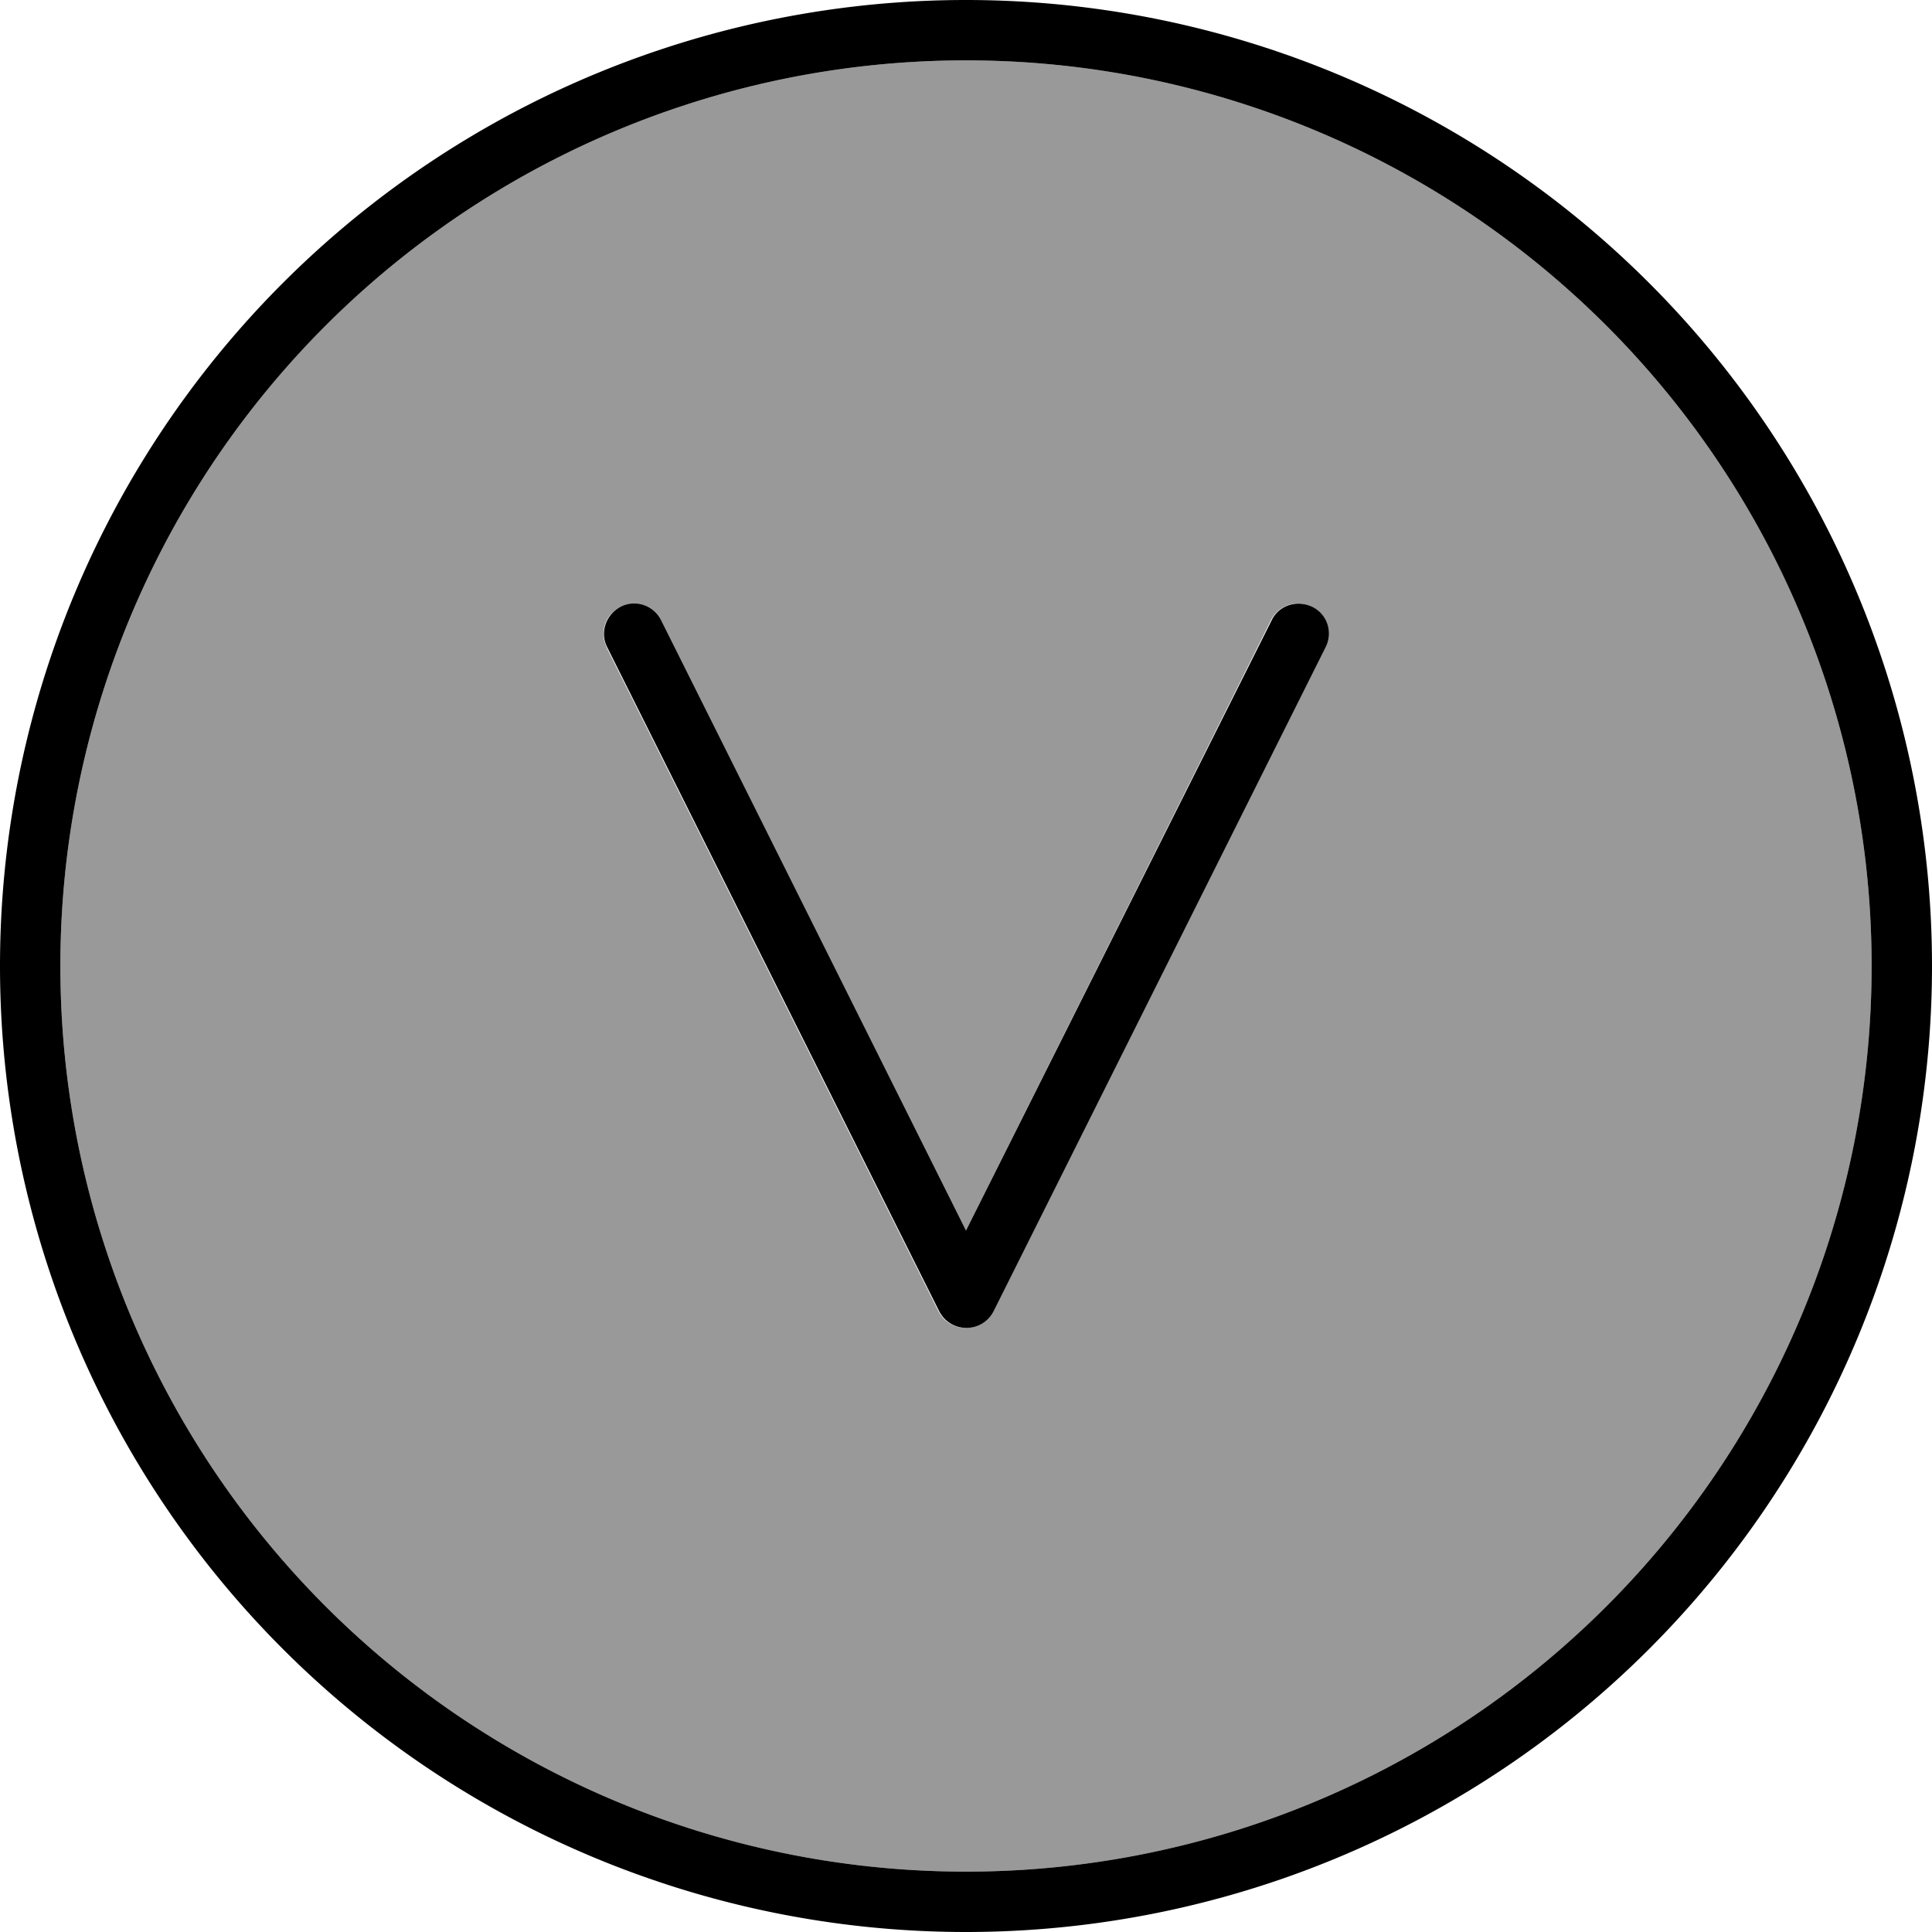 <svg xmlns="http://www.w3.org/2000/svg" viewBox="0 0 512 512"><!--! Font Awesome Pro 7.0.0 by @fontawesome - https://fontawesome.com License - https://fontawesome.com/license (Commercial License) Copyright 2025 Fonticons, Inc. --><path opacity=".4" fill="currentColor" d="M16 256a240 240 0 1 0 480 0 240 240 0 1 0 -480 0zm144.8-84.4c-2-4-.4-8.8 3.6-10.7s8.8-.4 10.7 3.6L256 326.1 336.8 164.4c2-4 6.8-5.6 10.7-3.6s5.6 6.8 3.6 10.7l-88 176c-1.4 2.7-4.1 4.4-7.2 4.4s-5.8-1.7-7.2-4.4l-88-176z"/><path fill="currentColor" d="M256 16a240 240 0 1 1 0 480 240 240 0 1 1 0-480zm0 496a256 256 0 1 0 0-512 256 256 0 1 0 0 512zM175.2 164.4c-2-4-6.8-5.6-10.7-3.6s-5.6 6.8-3.6 10.7l88 176c1.4 2.7 4.1 4.4 7.2 4.4s5.8-1.7 7.2-4.4l88-176c2-4 .4-8.8-3.6-10.7s-8.8-.4-10.7 3.6L256 326.1 175.2 164.4z"/></svg>